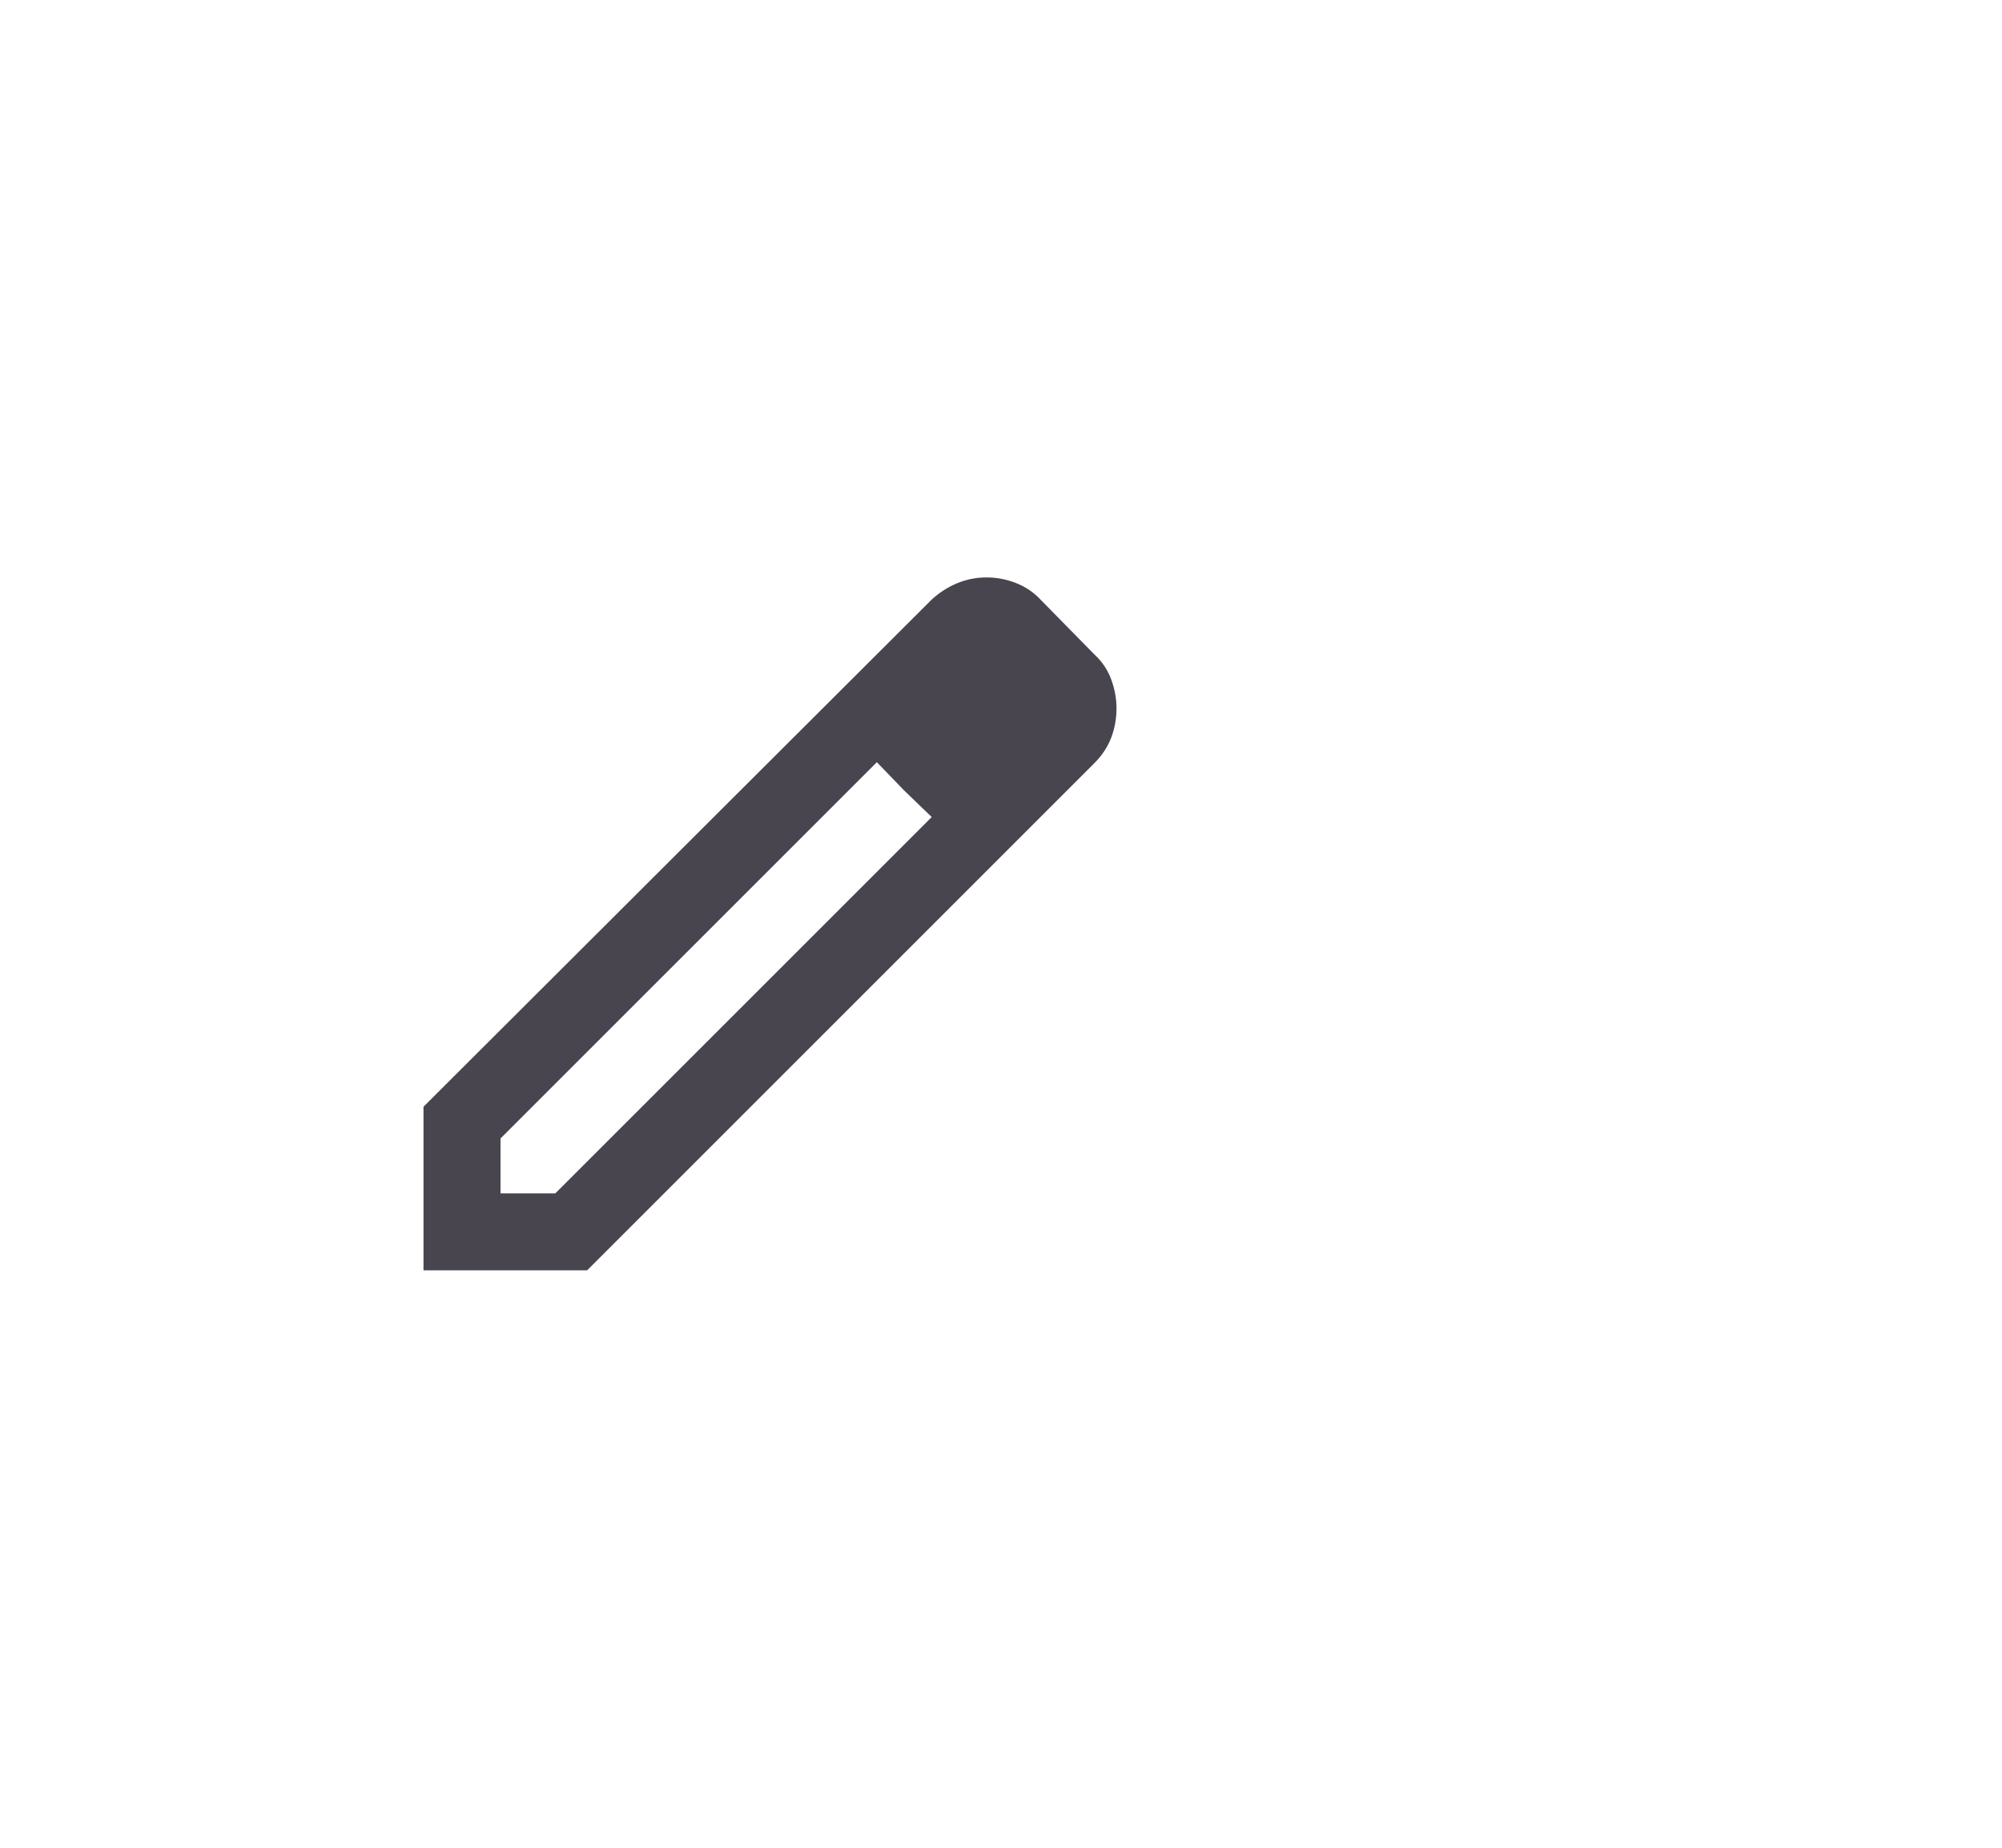 <svg width="52" height="48" viewBox="0 0 52 48" fill="none" xmlns="http://www.w3.org/2000/svg">
<g clip-path="url(#clip0_111_6264)">
<path d="M13 31H14.425L24.2 21.225L22.775 19.8L13 29.575V31ZM11 33V28.75L24.2 15.575C24.4 15.392 24.621 15.25 24.863 15.15C25.104 15.05 25.358 15 25.625 15C25.892 15 26.15 15.05 26.4 15.15C26.65 15.25 26.867 15.4 27.05 15.6L28.425 17C28.625 17.183 28.771 17.4 28.863 17.65C28.954 17.9 29 18.15 29 18.4C29 18.667 28.954 18.921 28.863 19.163C28.771 19.404 28.625 19.625 28.425 19.825L15.25 33H11ZM23.475 20.525L22.775 19.8L24.2 21.225L23.475 20.525Z" fill="#49454F"/>
</g>
<defs>
<clipPath id="clip0_111_6264">
<rect y="4" width="40" height="40" rx="20" fill="white"/>
</clipPath>
</defs>
</svg>
